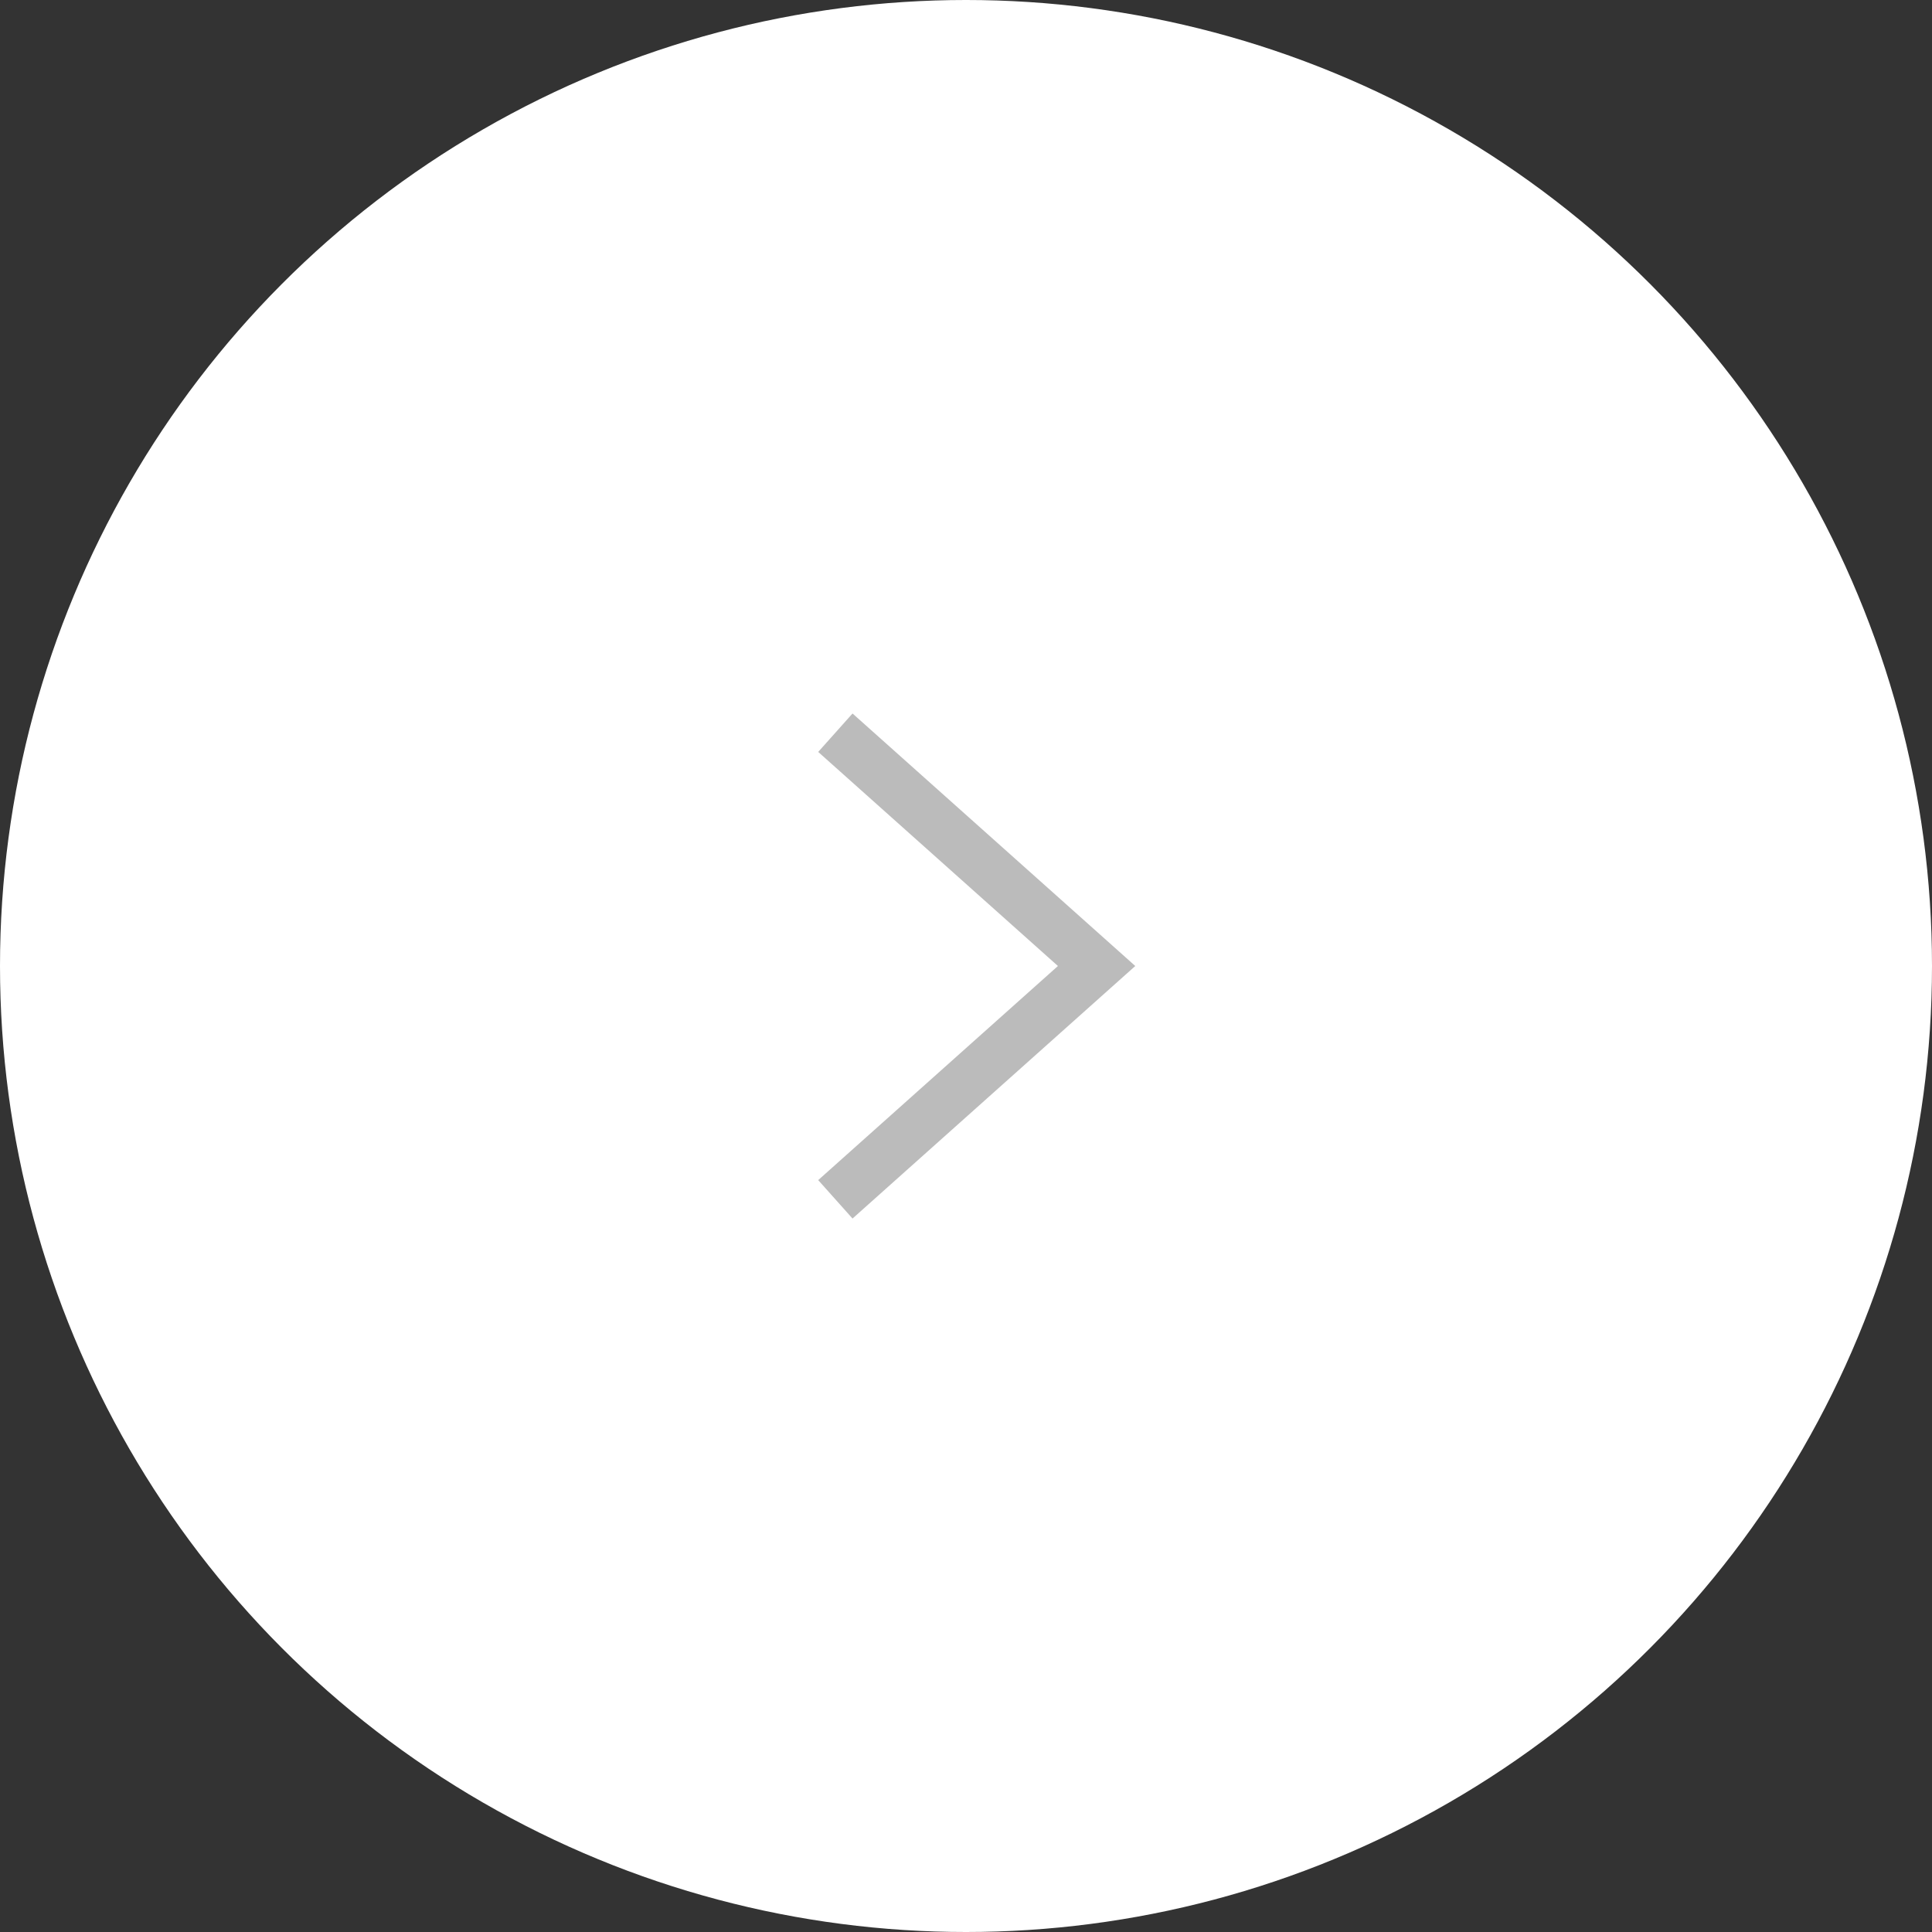 <svg xmlns="http://www.w3.org/2000/svg" width="60" height="60" viewBox="0 0 60 60">
  <rect x="0" y="0" width="60" height="60" fill="#333333" stroke="none"/>
  <g id="btn_next" transform="translate(-980 -2116)">
    <circle id="타원_4" data-name="타원 4" cx="30" cy="30" r="30" transform="translate(980 2116)" fill="#fff"/>
    <path id="패스_4" data-name="패스 4" d="M157,361.191l8.113-7.246L157,346.7" transform="translate(848.943 1792.055)" fill="none" stroke="#bbb" stroke-width="1.6"/>
  </g>
</svg>
